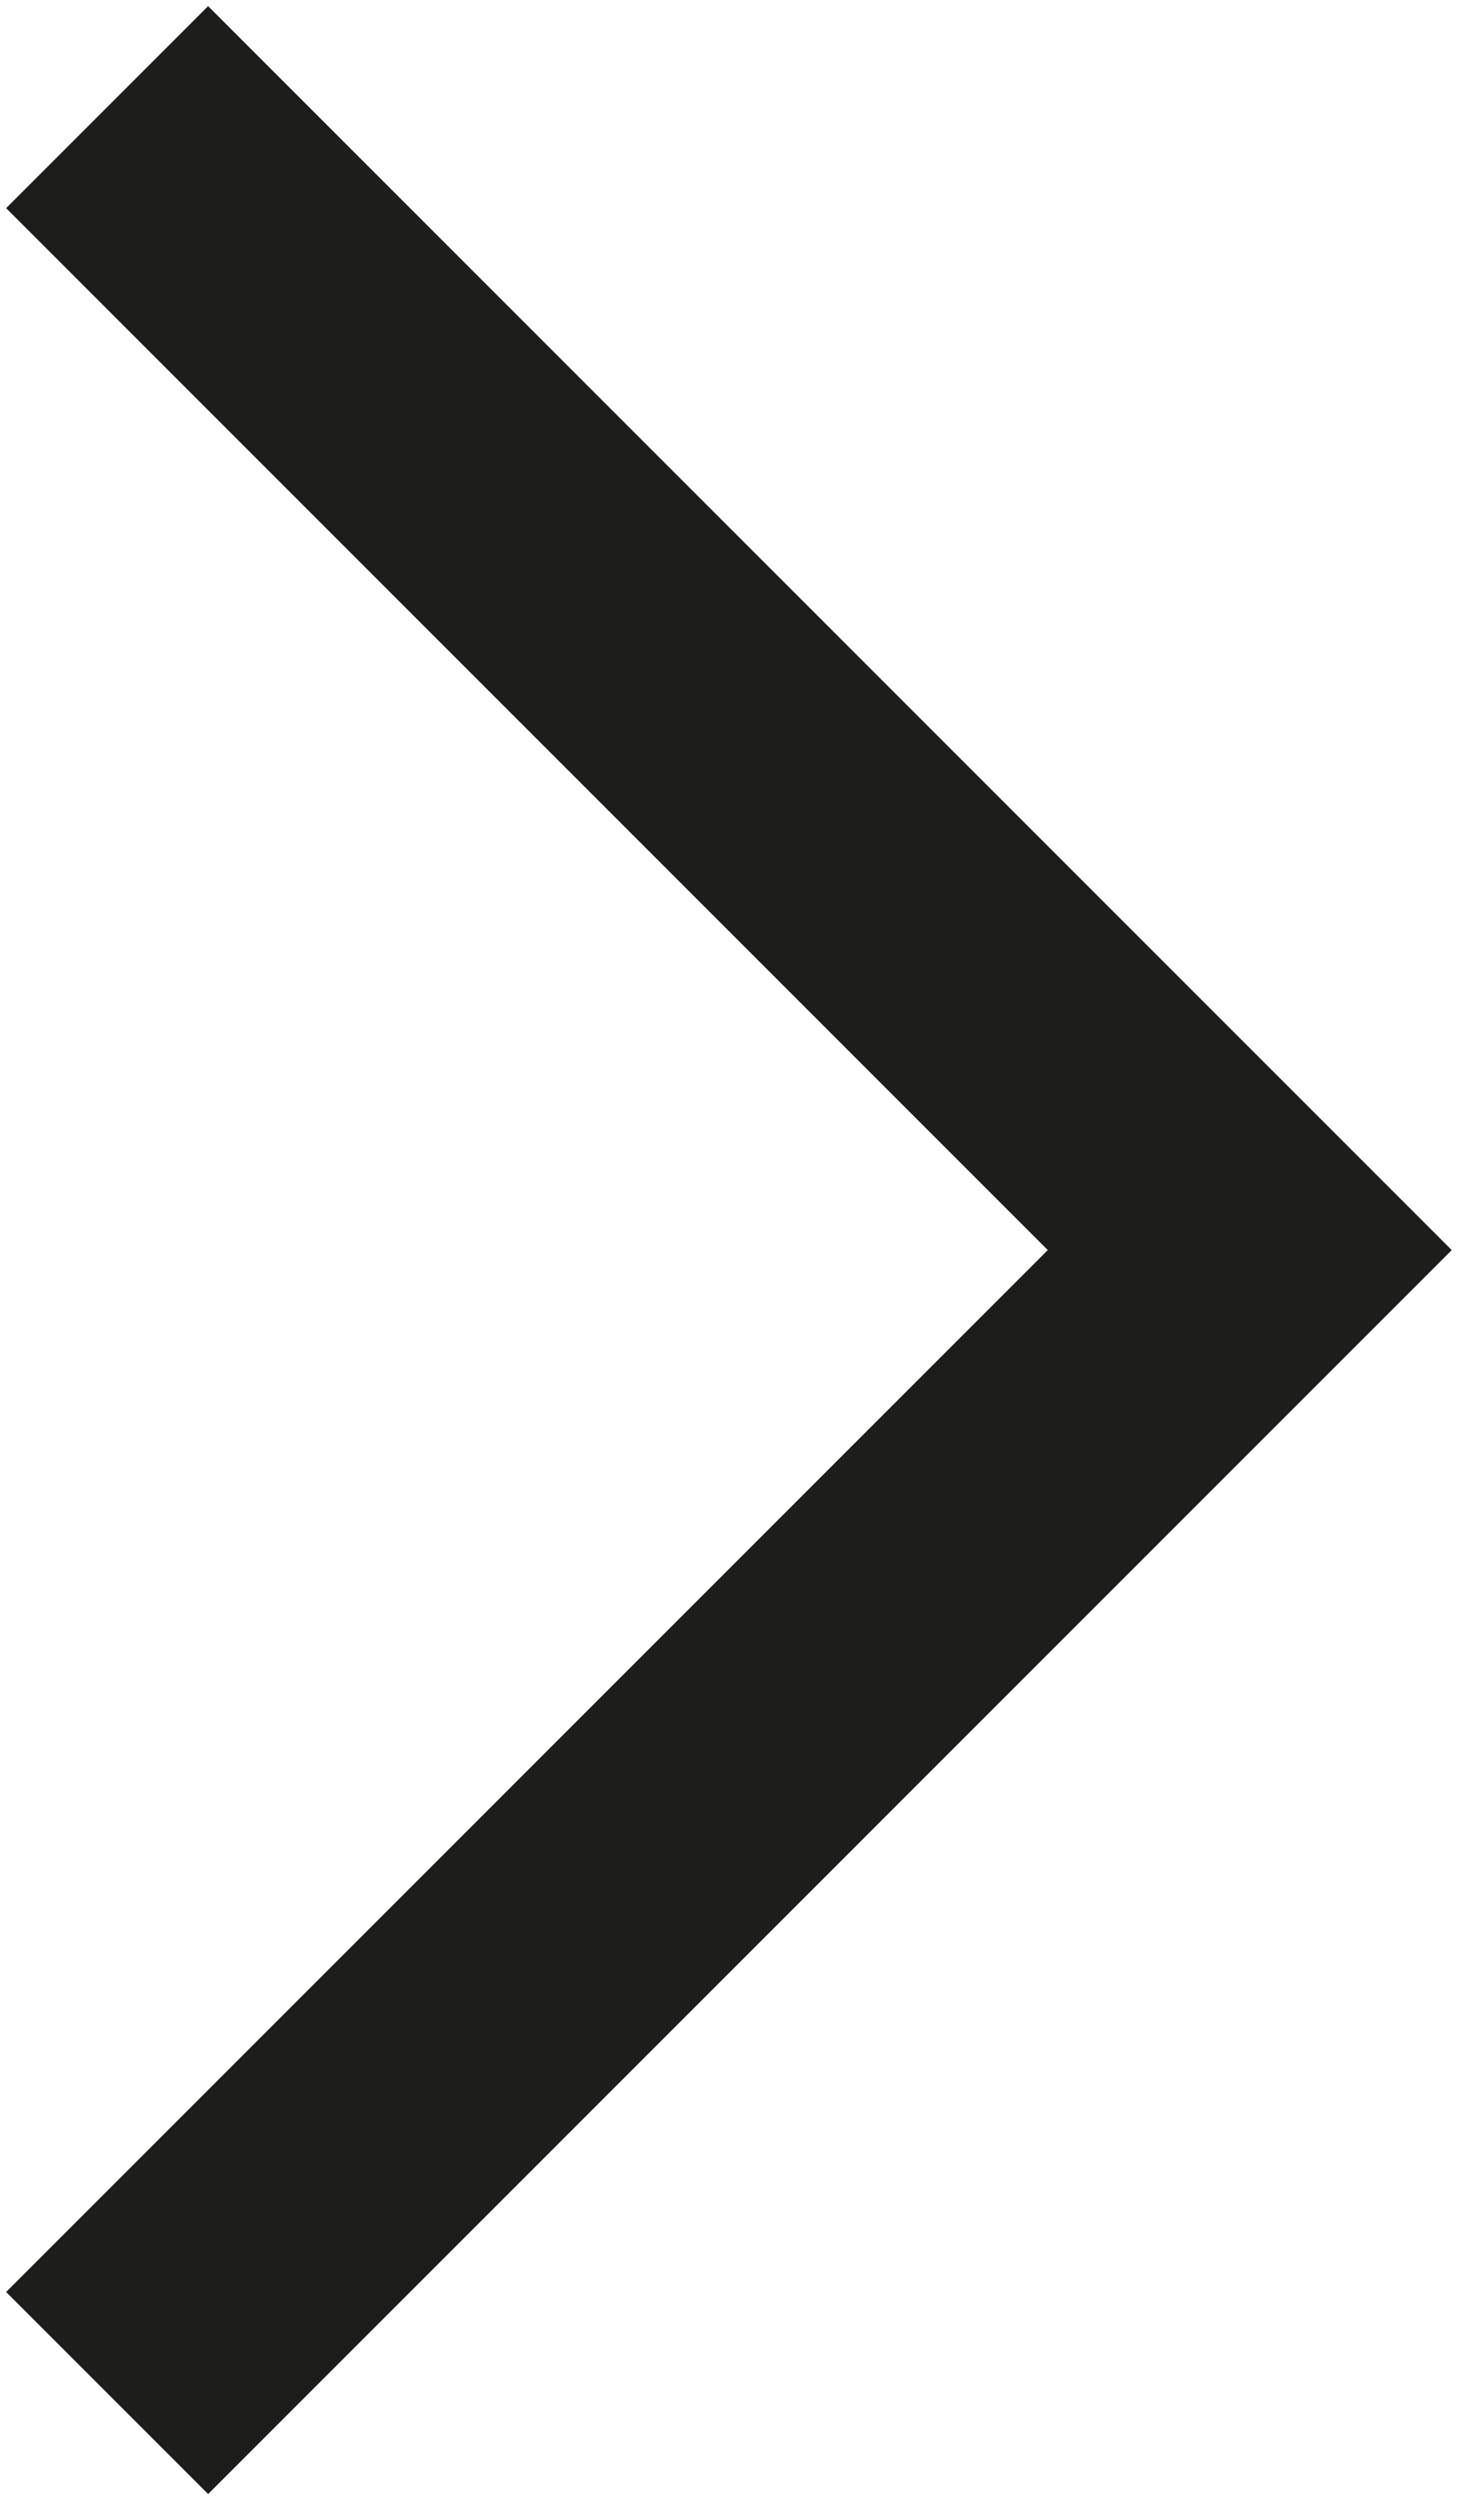 <?xml version="1.0" encoding="UTF-8"?>
<svg width="41px" height="70px" viewBox="0 0 41 70" version="1.1" xmlns="http://www.w3.org/2000/svg" xmlns:xlink="http://www.w3.org/1999/xlink">
    <!-- Generator: Sketch 53.2 (72643) - https://sketchapp.com -->
    <title>Chevron_-_Right</title>
    <desc>Created with Sketch.</desc>
    <g id="Page-1" stroke="none" stroke-width="1" fill="none" fill-rule="evenodd">
        <g id="RightArrow_A" transform="translate(-41, -25)" stroke="#1D1D1B" stroke-width="8">
            <polyline id="Chevron_-_Right" points="44 92 76 60 44 28"></polyline>
        </g>
    </g>
</svg>